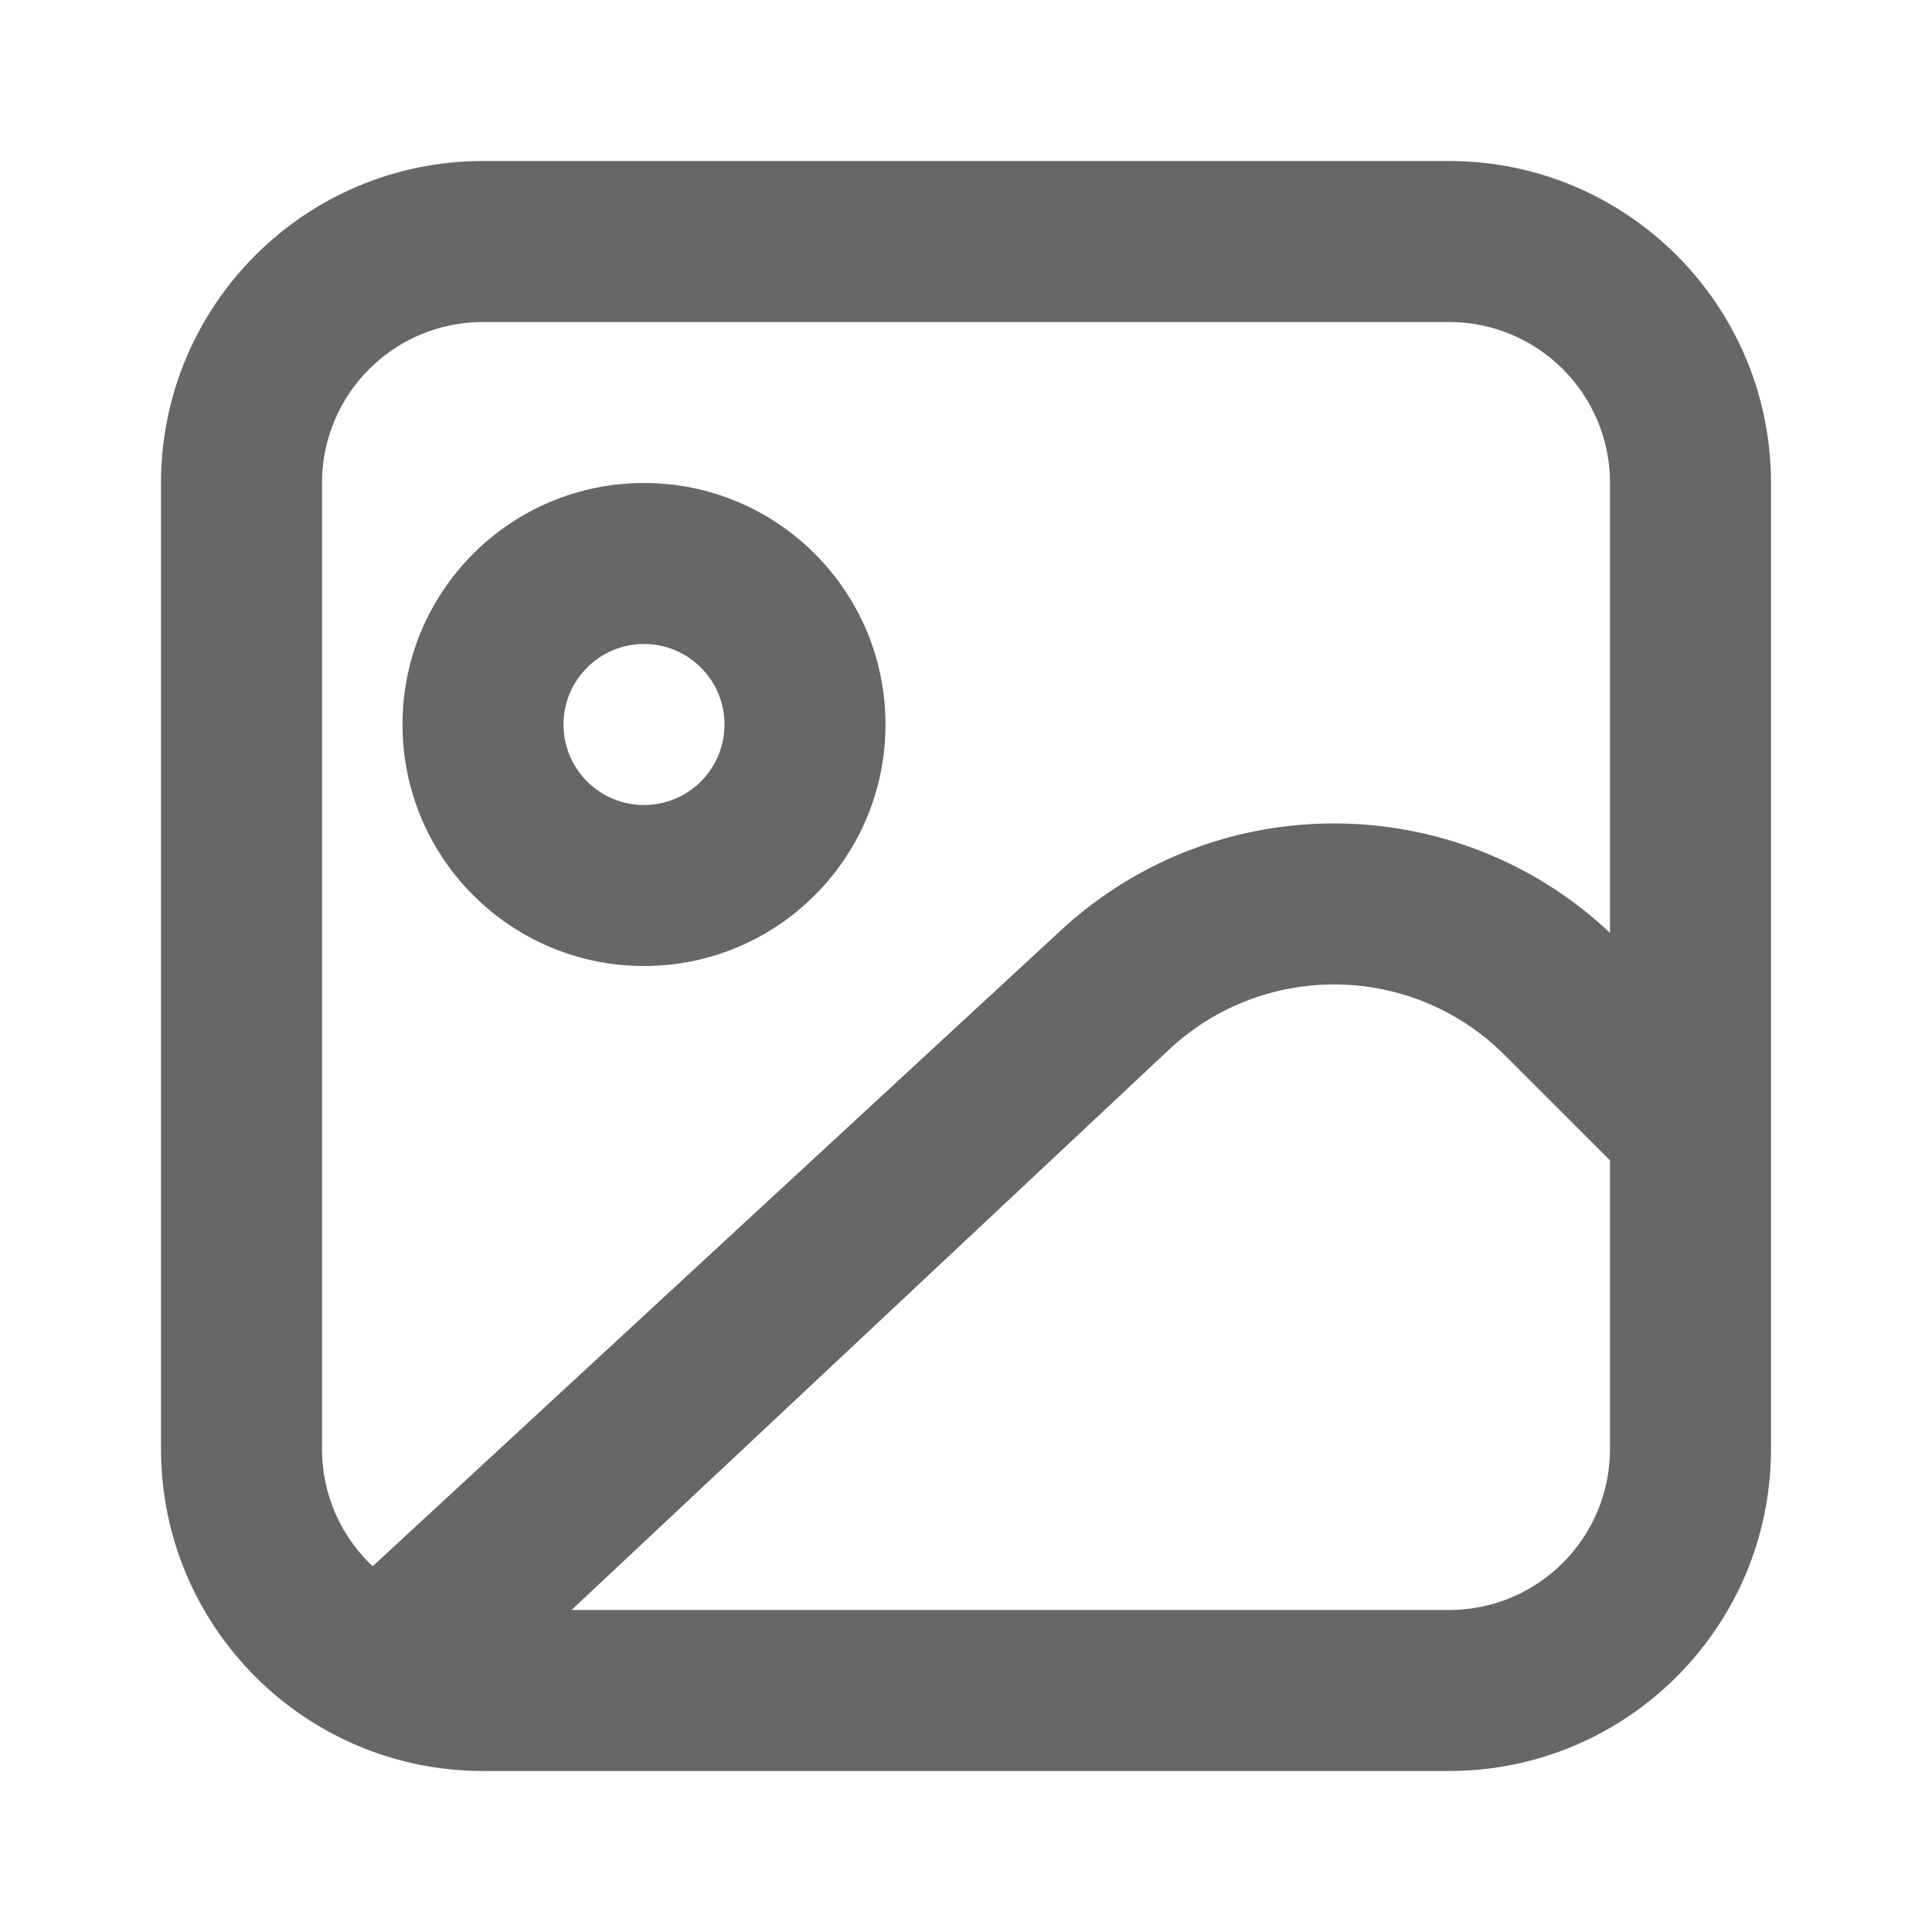 <svg width="24" height="24" viewBox="0 0 24 24" fill="none" xmlns="http://www.w3.org/2000/svg">
<path fill-rule="evenodd" clip-rule="evenodd" d="M8 8C7.448 8 7 8.448 7 9C7 9.552 7.448 10 8 10C8.552 10 9 9.552 9 9C9 8.448 8.552 8 8 8ZM5 9C5 7.343 6.343 6 8 6C9.657 6 11 7.343 11 9C11 10.657 9.657 12 8 12C6.343 12 5 10.657 5 9Z" fill="#676767"/>
<path fill-rule="evenodd" clip-rule="evenodd" d="M13.159 11.575C15.128 9.735 18.202 9.788 20.108 11.693L22 13.586C22 13.586 21.293 15.863 21.293 15.707L18.693 13.108C17.55 11.964 15.706 11.933 14.524 13.037L5.5 21.5C5.877 21.904 5.096 21.877 5.5 21.5L3.5 20.5L13.159 11.575Z" fill="#676767"/>
<path fill-rule="evenodd" clip-rule="evenodd" d="M18 4H6C4.895 4 4 4.895 4 6V18C4 19.105 4.895 20 6 20H18C19.105 20 20 19.105 20 18V6C20 4.895 19.105 4 18 4ZM6 2C3.791 2 2 3.791 2 6V18C2 20.209 3.791 22 6 22H18C20.209 22 22 20.209 22 18V6C22 3.791 20.209 2 18 2H6Z" fill="#676767"/>
</svg>

